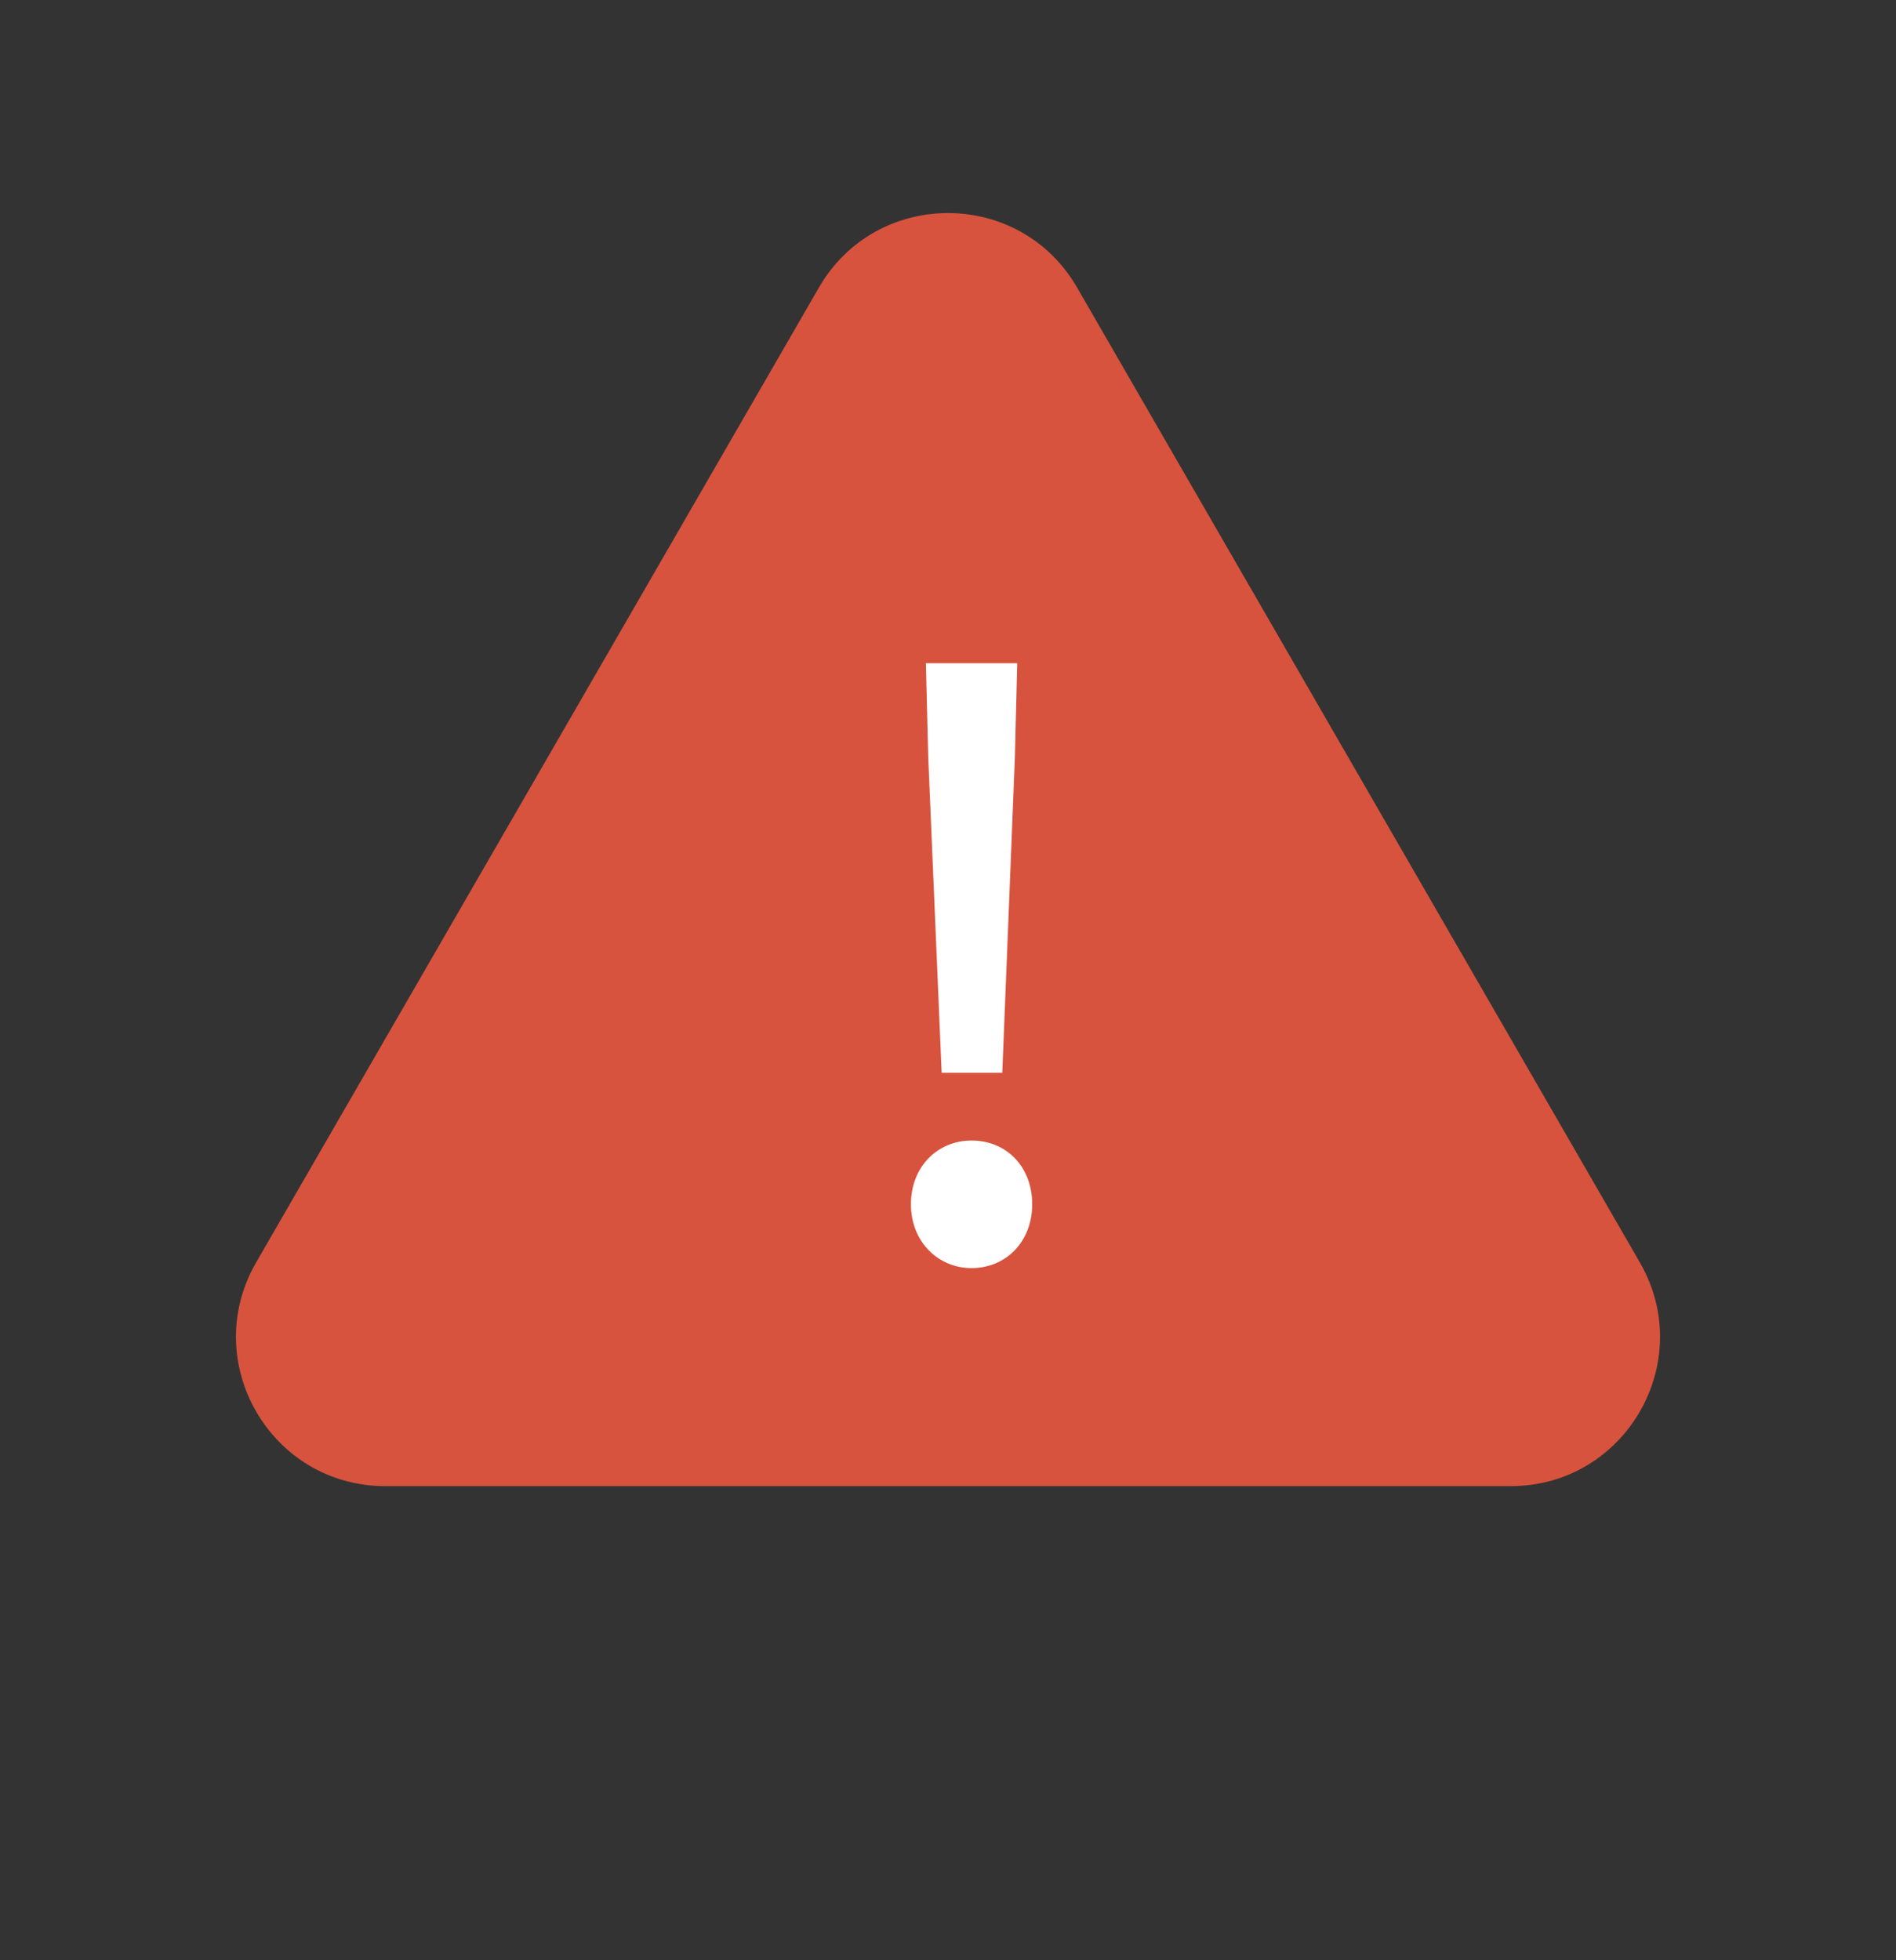 <svg width="89" height="92" viewBox="0 0 89 92" fill="none" xmlns="http://www.w3.org/2000/svg">
<rect x="0" y="0" width="89" height="92" fill="#333333" stroke="none"/>
<path d="M38.438 13.5C41.132 8.833 47.868 8.833 50.562 13.5L76.976 59.25C79.67 63.917 76.302 69.75 70.914 69.75H18.086C12.698 69.75 9.33 63.917 12.024 59.25L38.438 13.5Z" fill="#D7533E"/>
<path d="M44.202 50.35H47.048L47.639 35.564L47.75 31.128H43.462L43.573 35.564L44.202 50.35ZM45.606 59.517C47.233 59.517 48.453 58.261 48.453 56.523C48.453 54.749 47.233 53.529 45.606 53.529C44.017 53.529 42.76 54.749 42.76 56.523C42.76 58.261 44.017 59.517 45.606 59.517Z" fill="white"/>
</svg>
